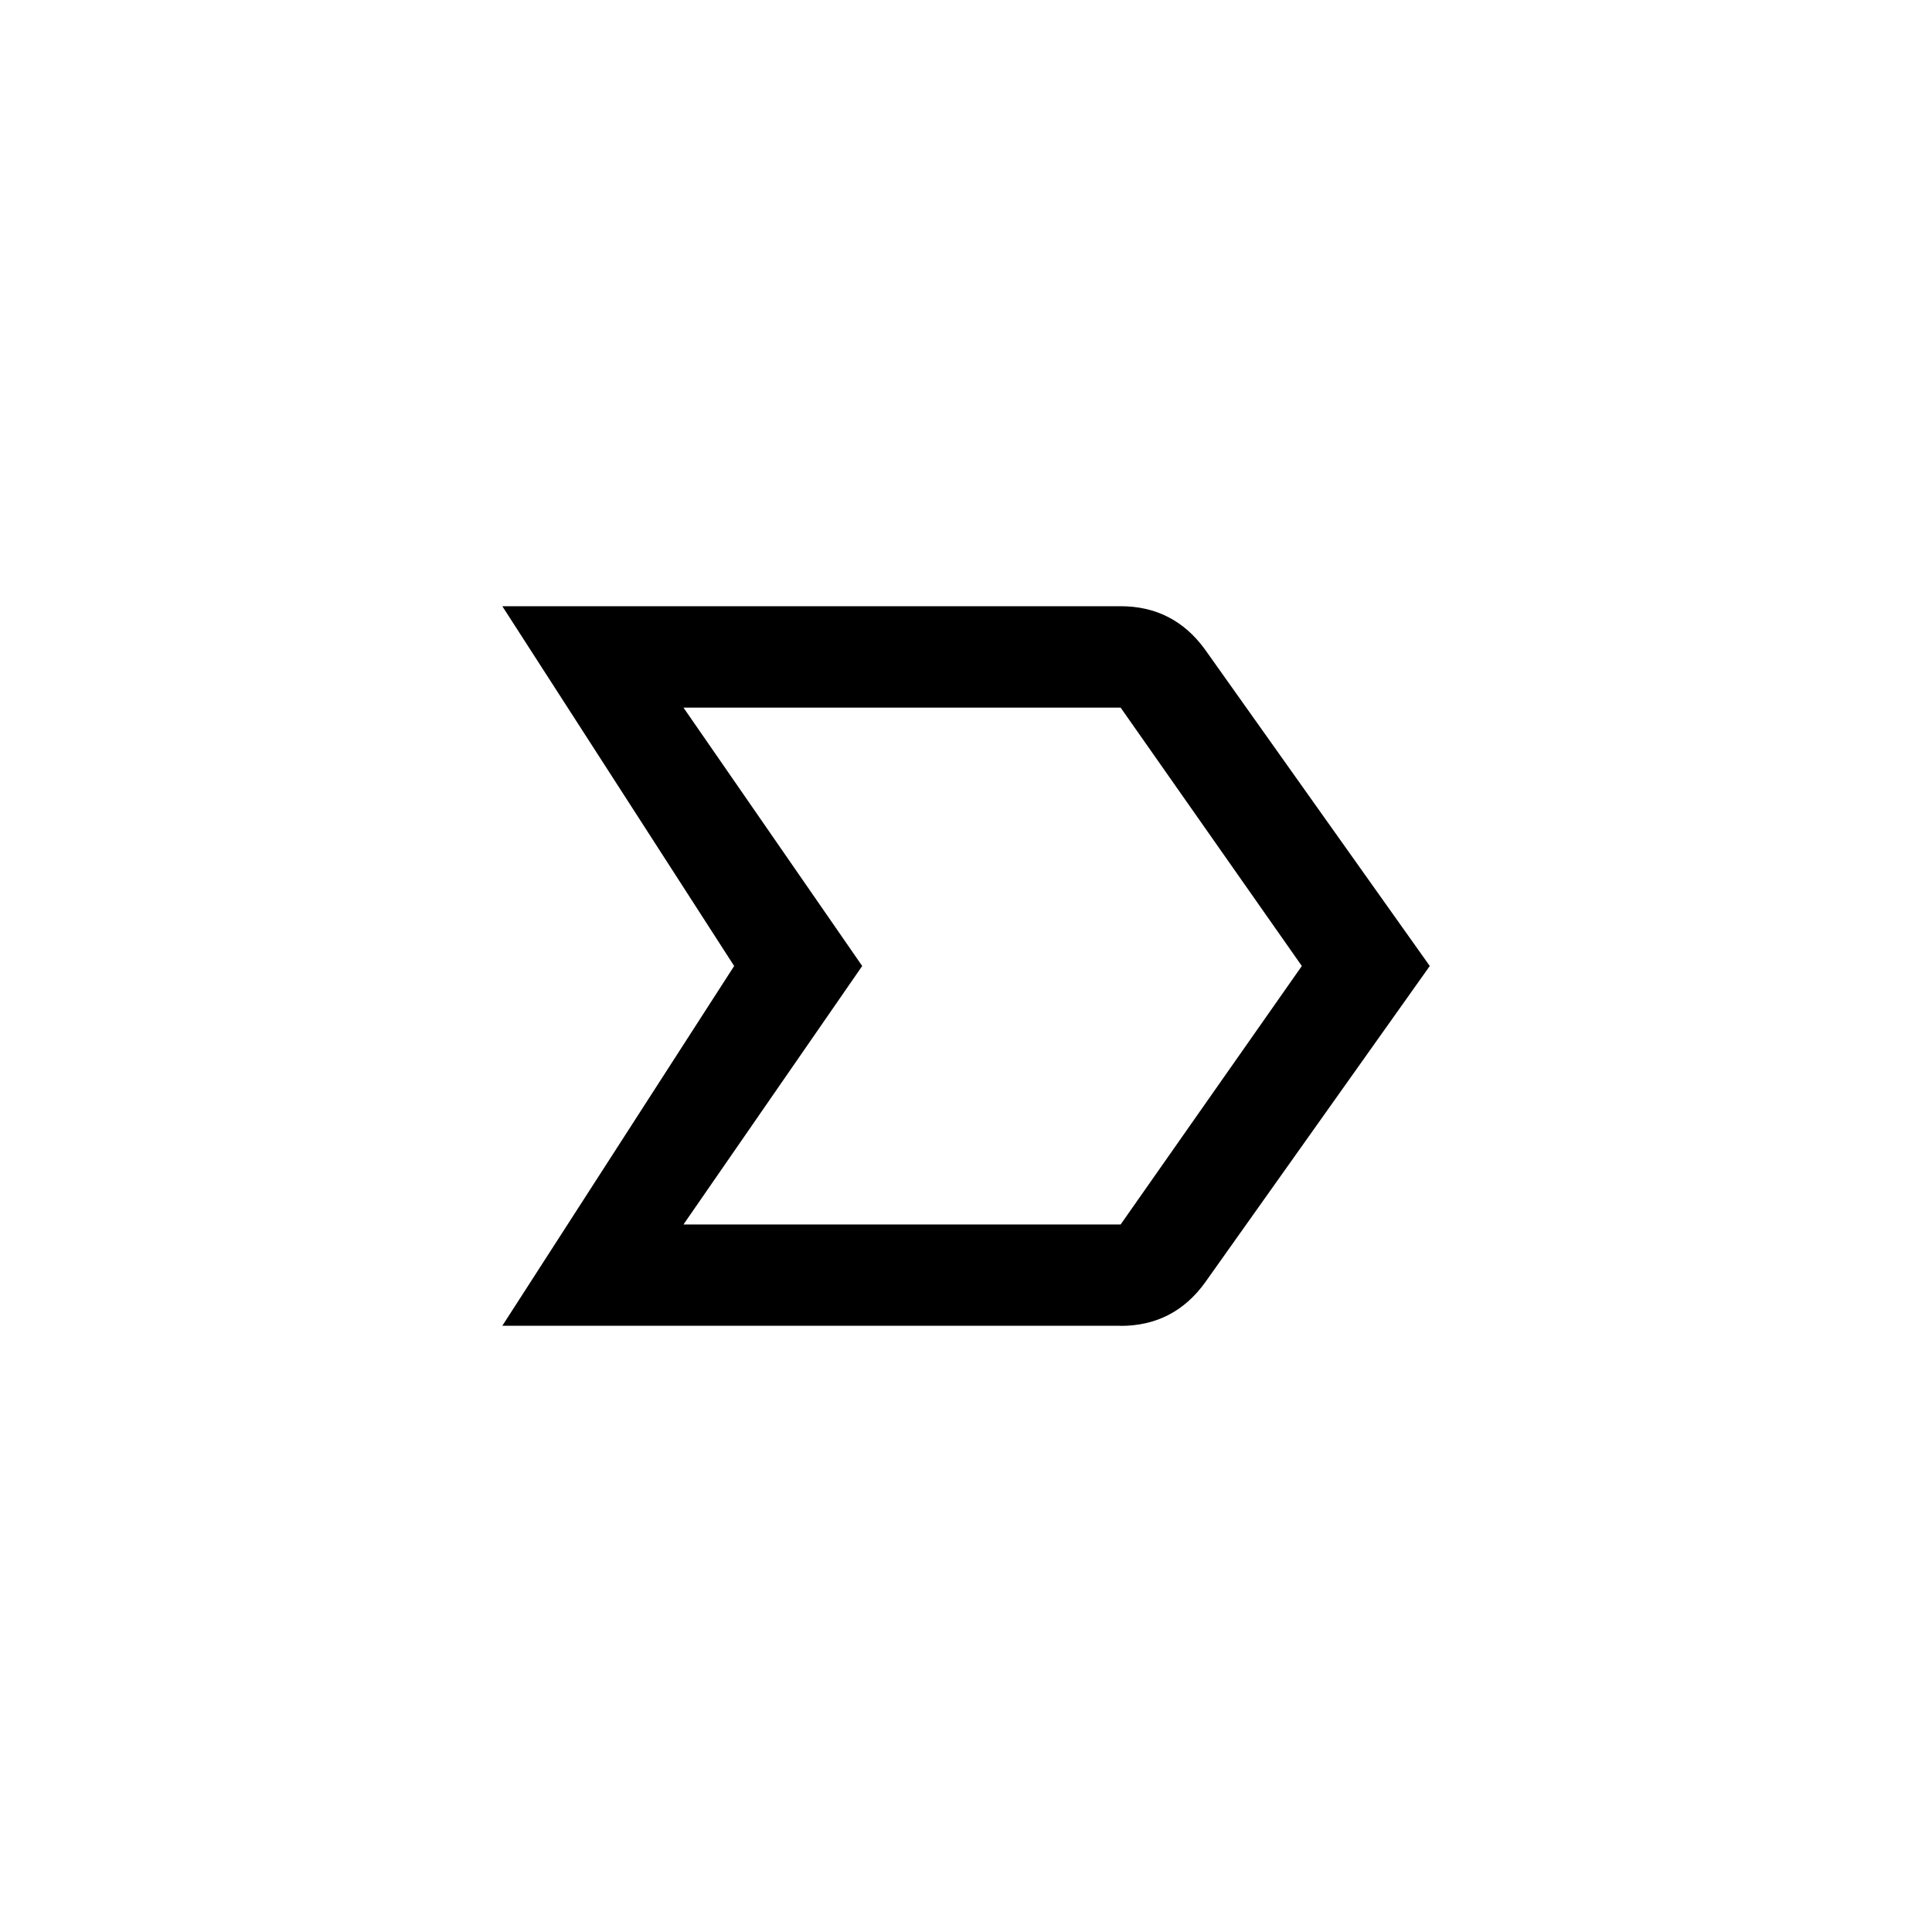 <!-- Generated by IcoMoon.io -->
<svg version="1.1" xmlns="http://www.w3.org/2000/svg" width="40" height="40" viewBox="0 0 40 40">
<title>mt-label_important_outline</title>
<path d="M14.151 25.351h9.051l3.751-5.351-3.751-5.349h-9.051l3.7 5.349zM23.2 27.449h-12.8l4.8-7.449-4.8-7.449h12.8q1.1 0 1.751 0.9l4.651 6.549-4.651 6.551q-0.649 0.9-1.751 0.9z"></path>
</svg>
